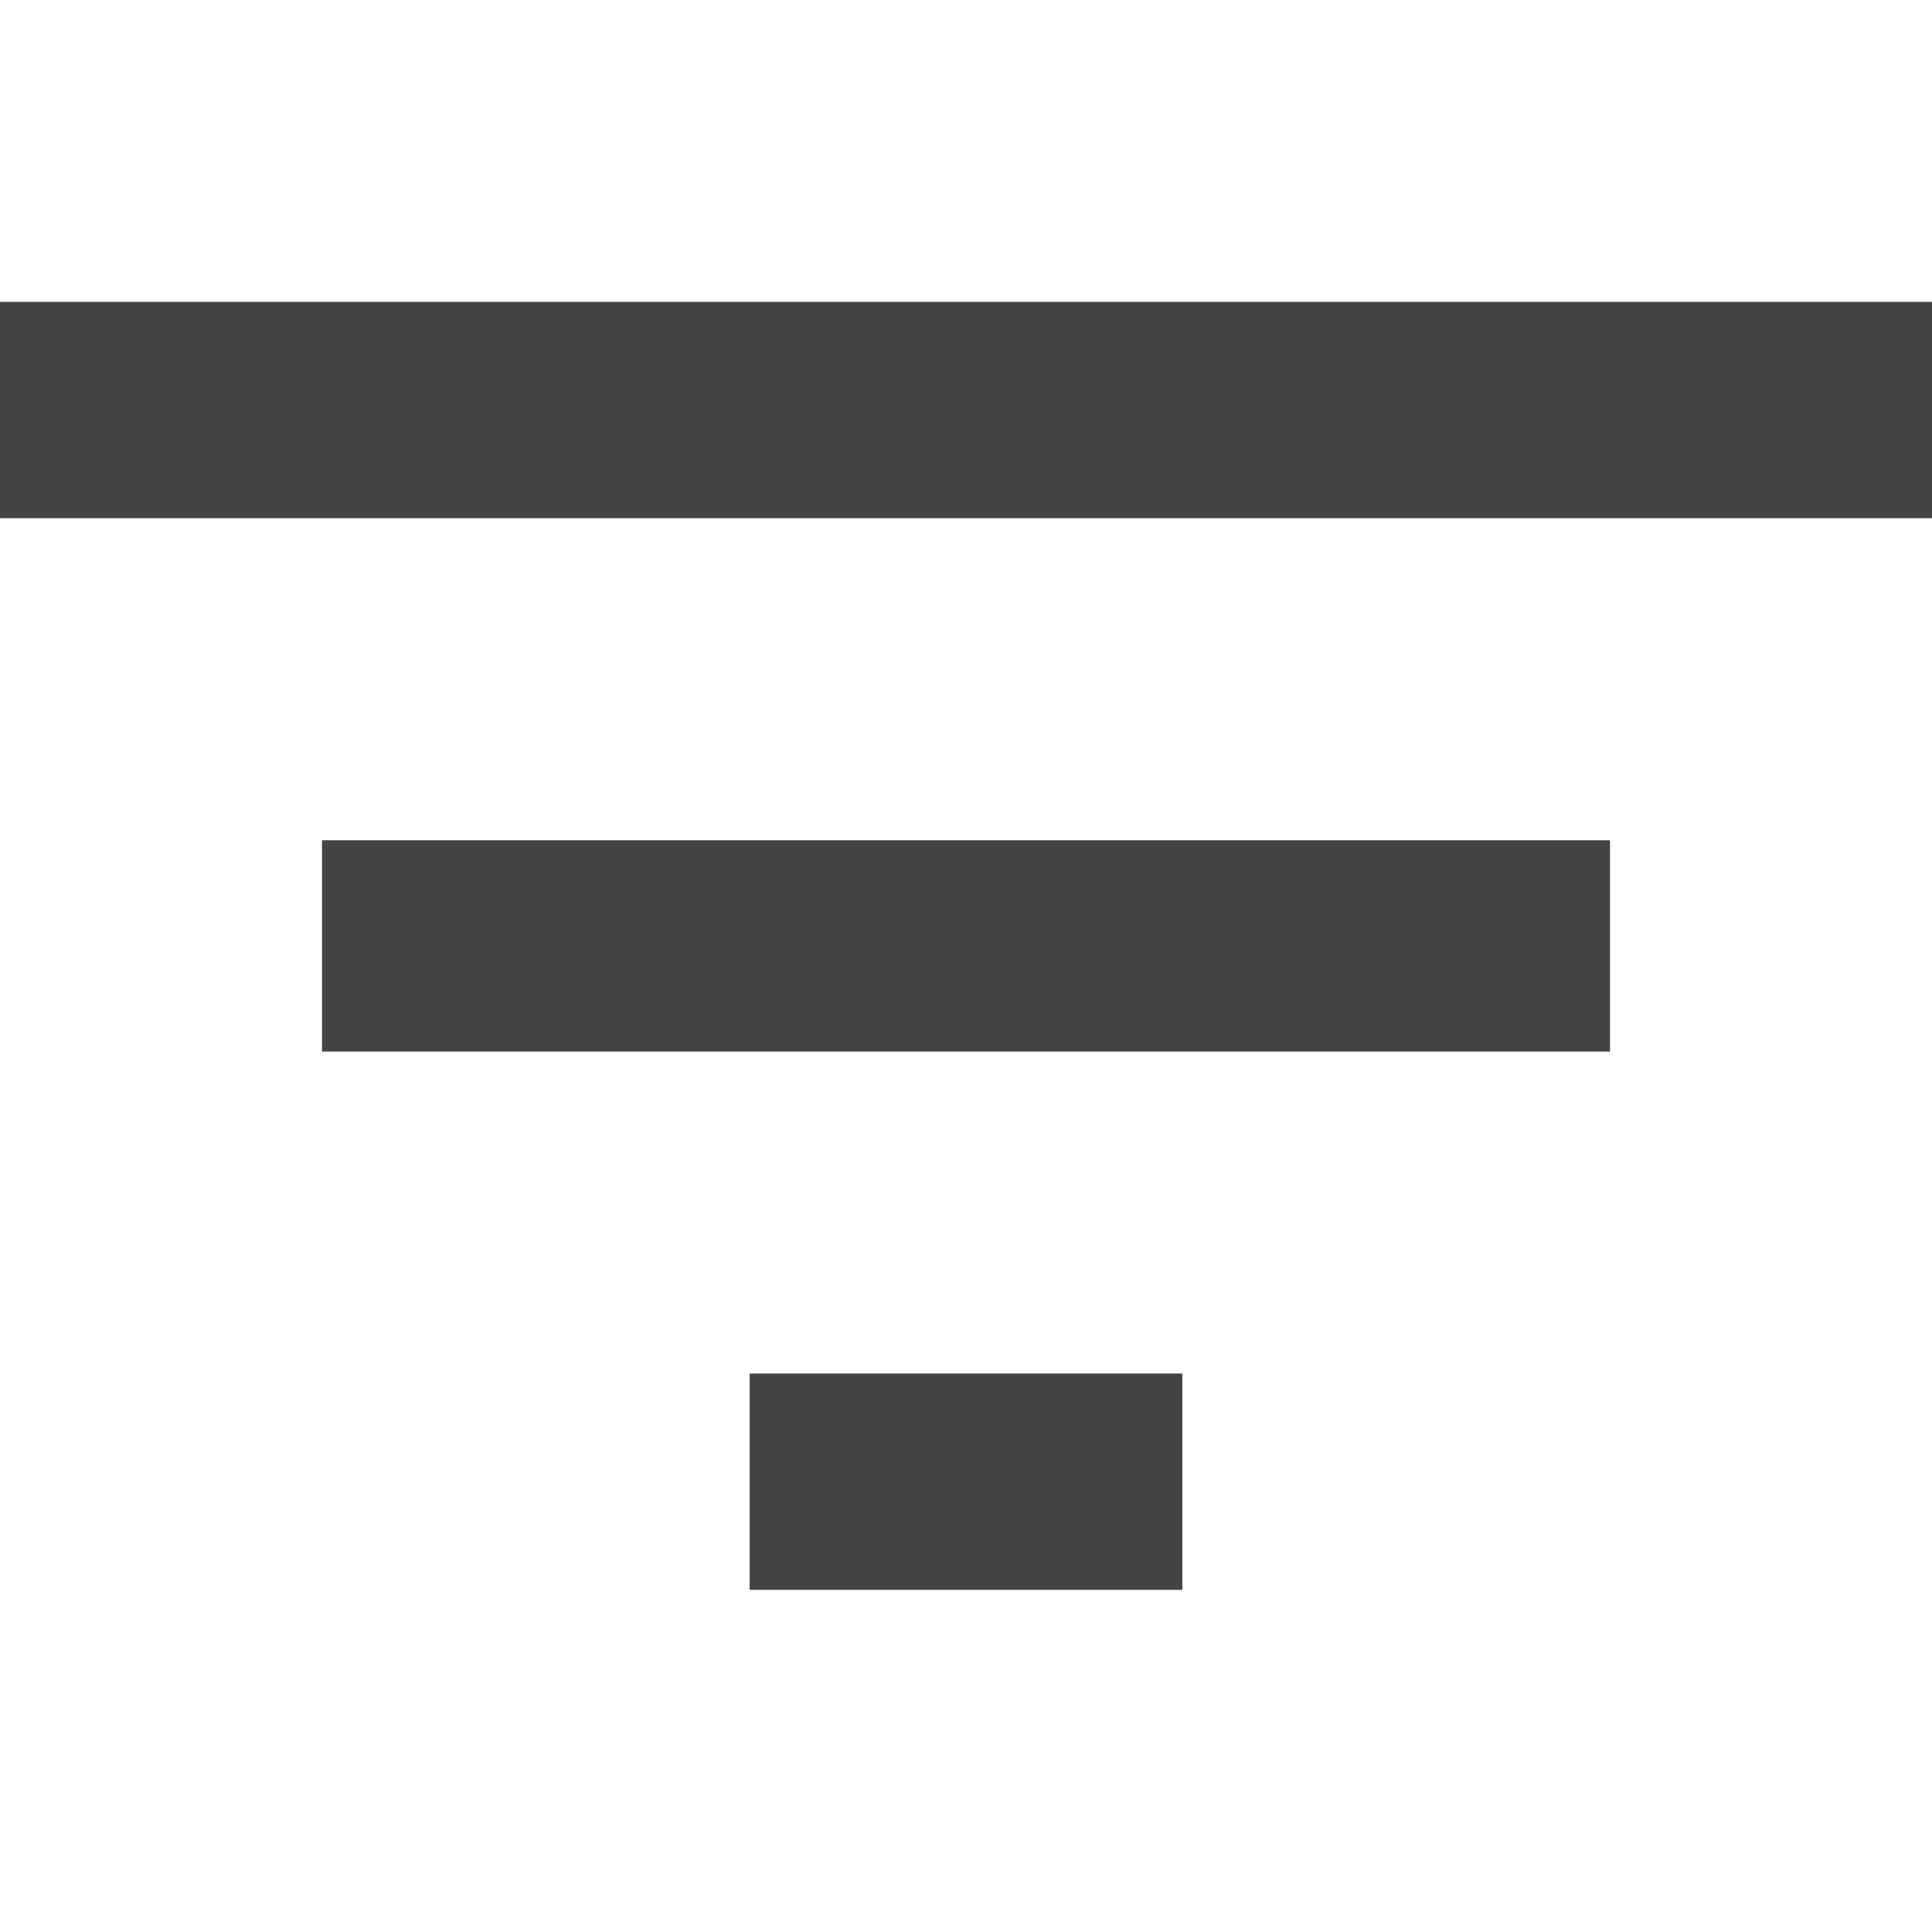 <svg width="32" height="32" viewBox="0 0 32 32" xmlns="http://www.w3.org/2000/svg"><g class="nc-icon-wrapper" fill="#444444"><path d="M12.417 26.333h7.166V22.75h-7.166v3.583zM0 5v3.583h32V5H0zm5.333 12.417h21.334v-3.5H5.333v3.5z"></path></g></svg>